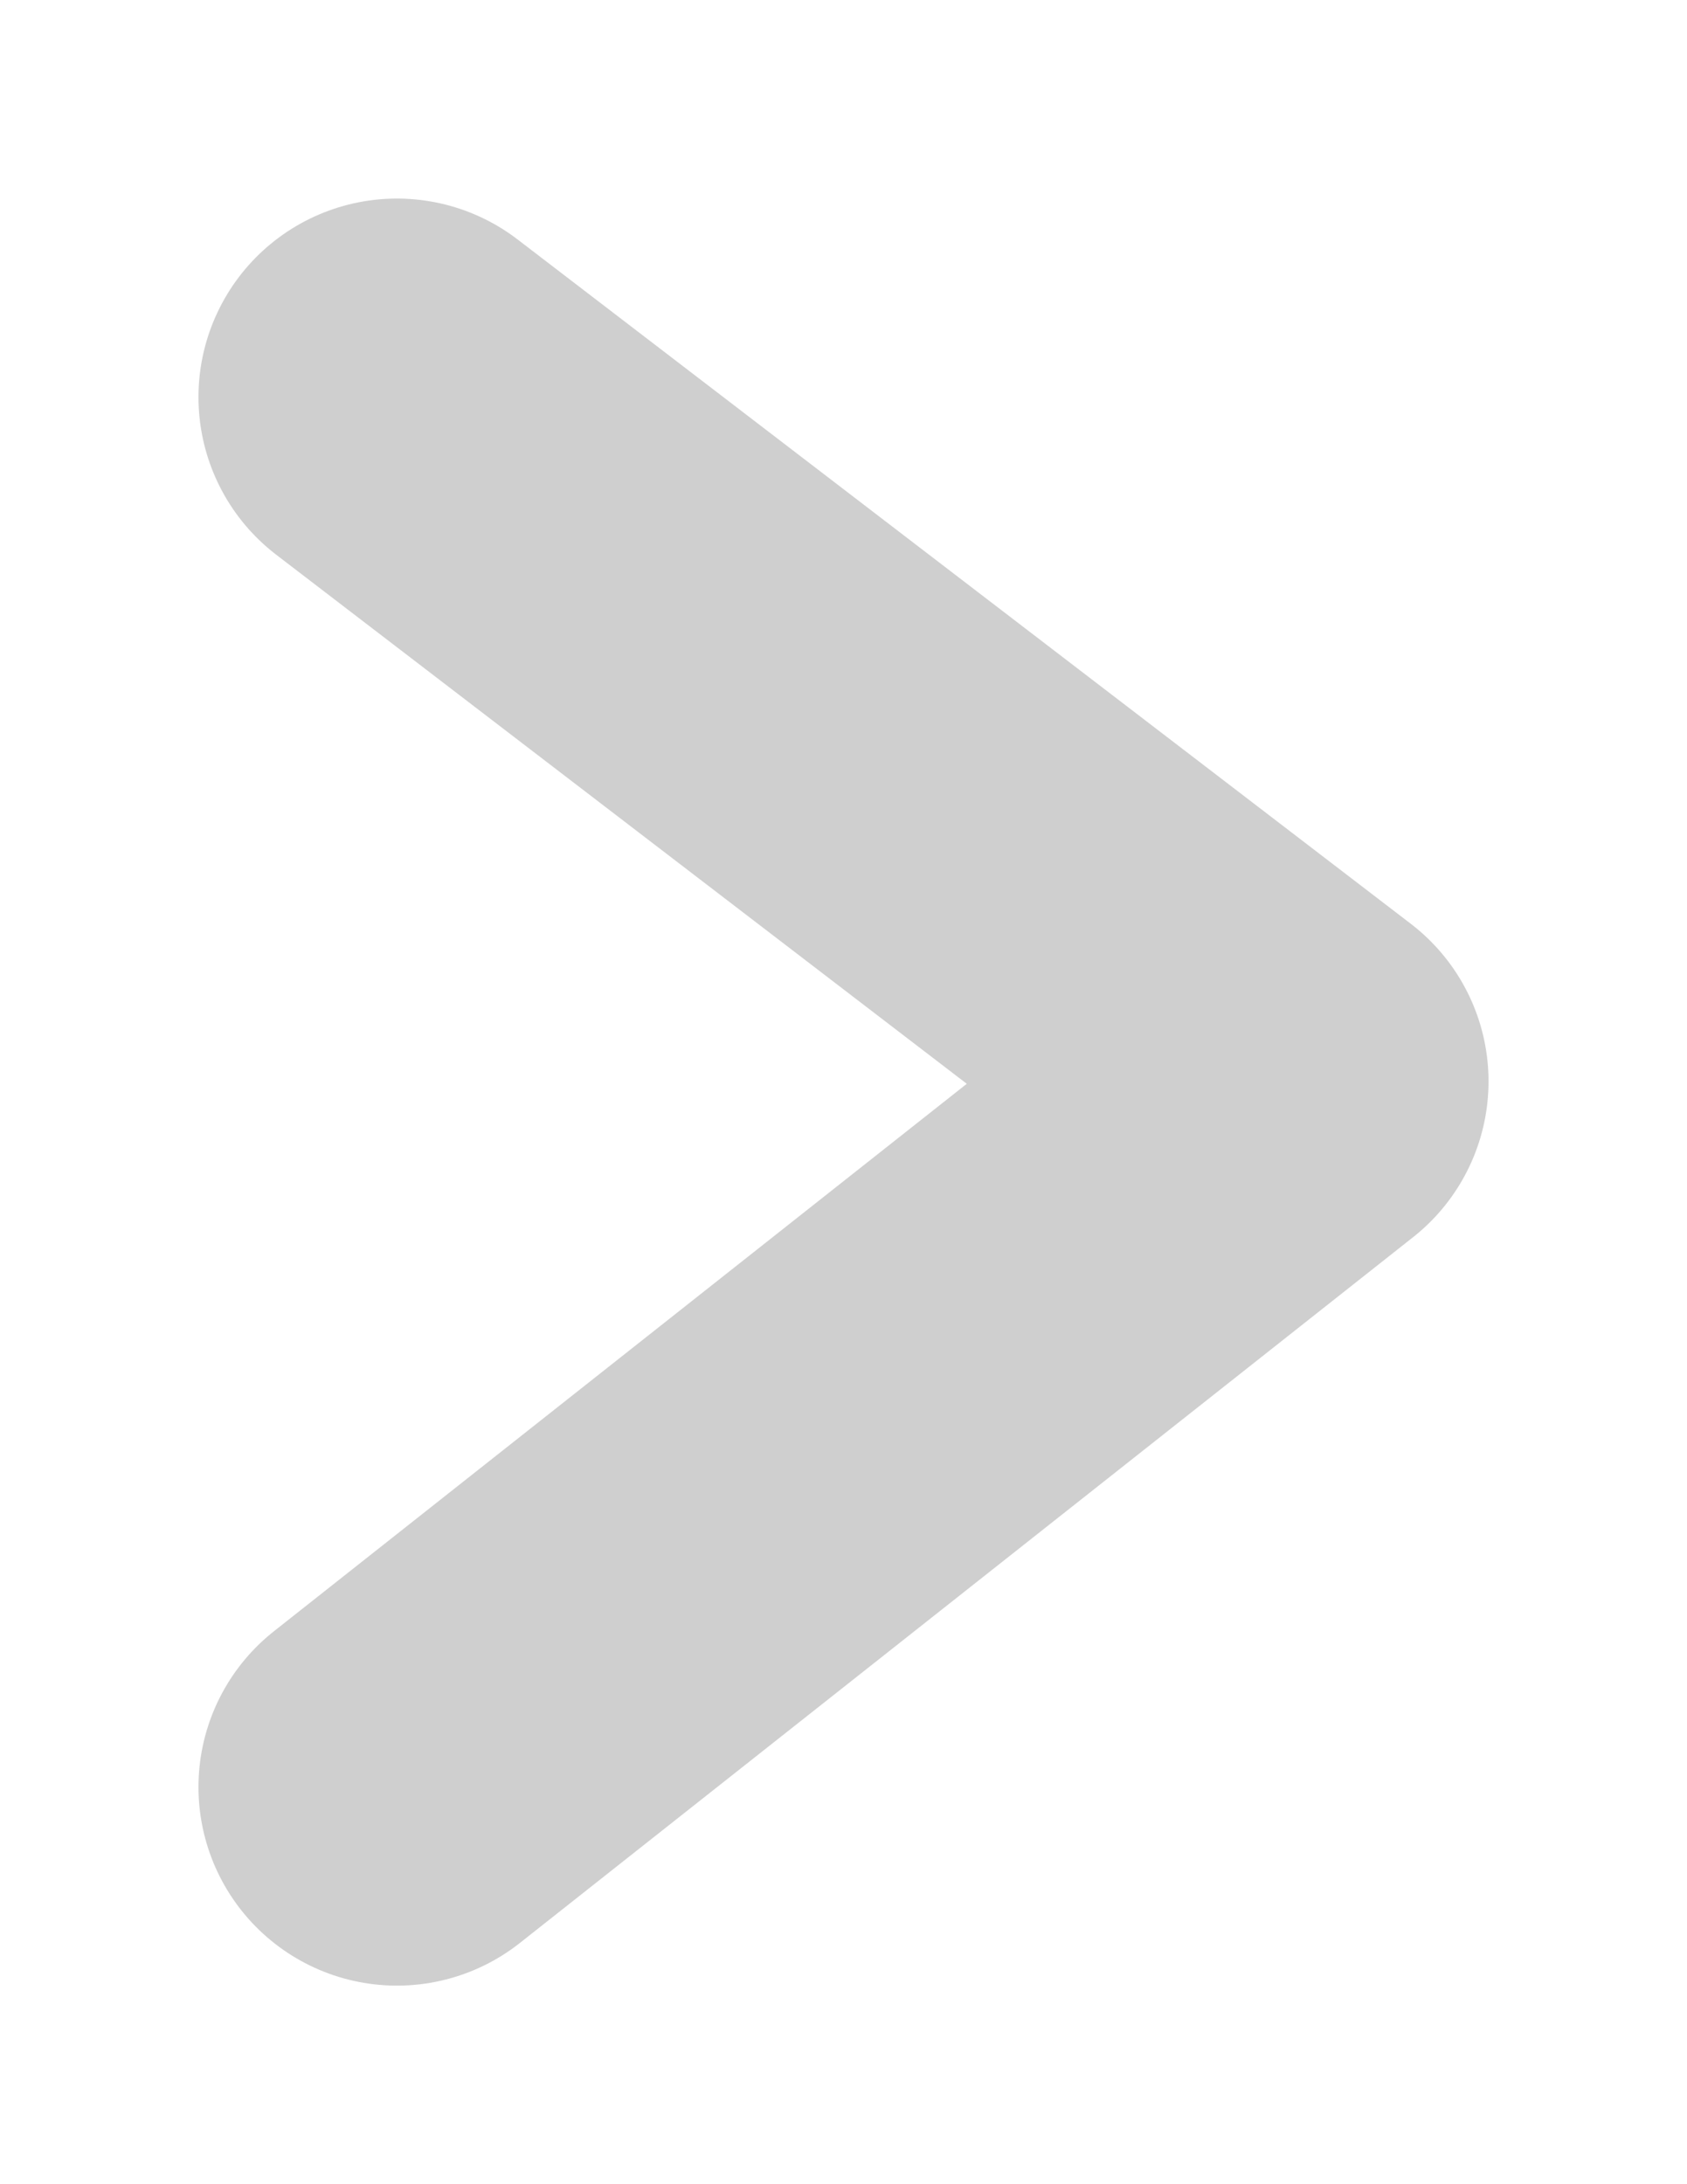 <svg width="17" height="22" viewBox="0 0 17 22" fill="none" xmlns="http://www.w3.org/2000/svg">
<path d="M4 4L13 10.892L4 18" stroke="#CFCFCF" stroke-width="4" stroke-linecap="round" stroke-linejoin="round"/>
</svg>
